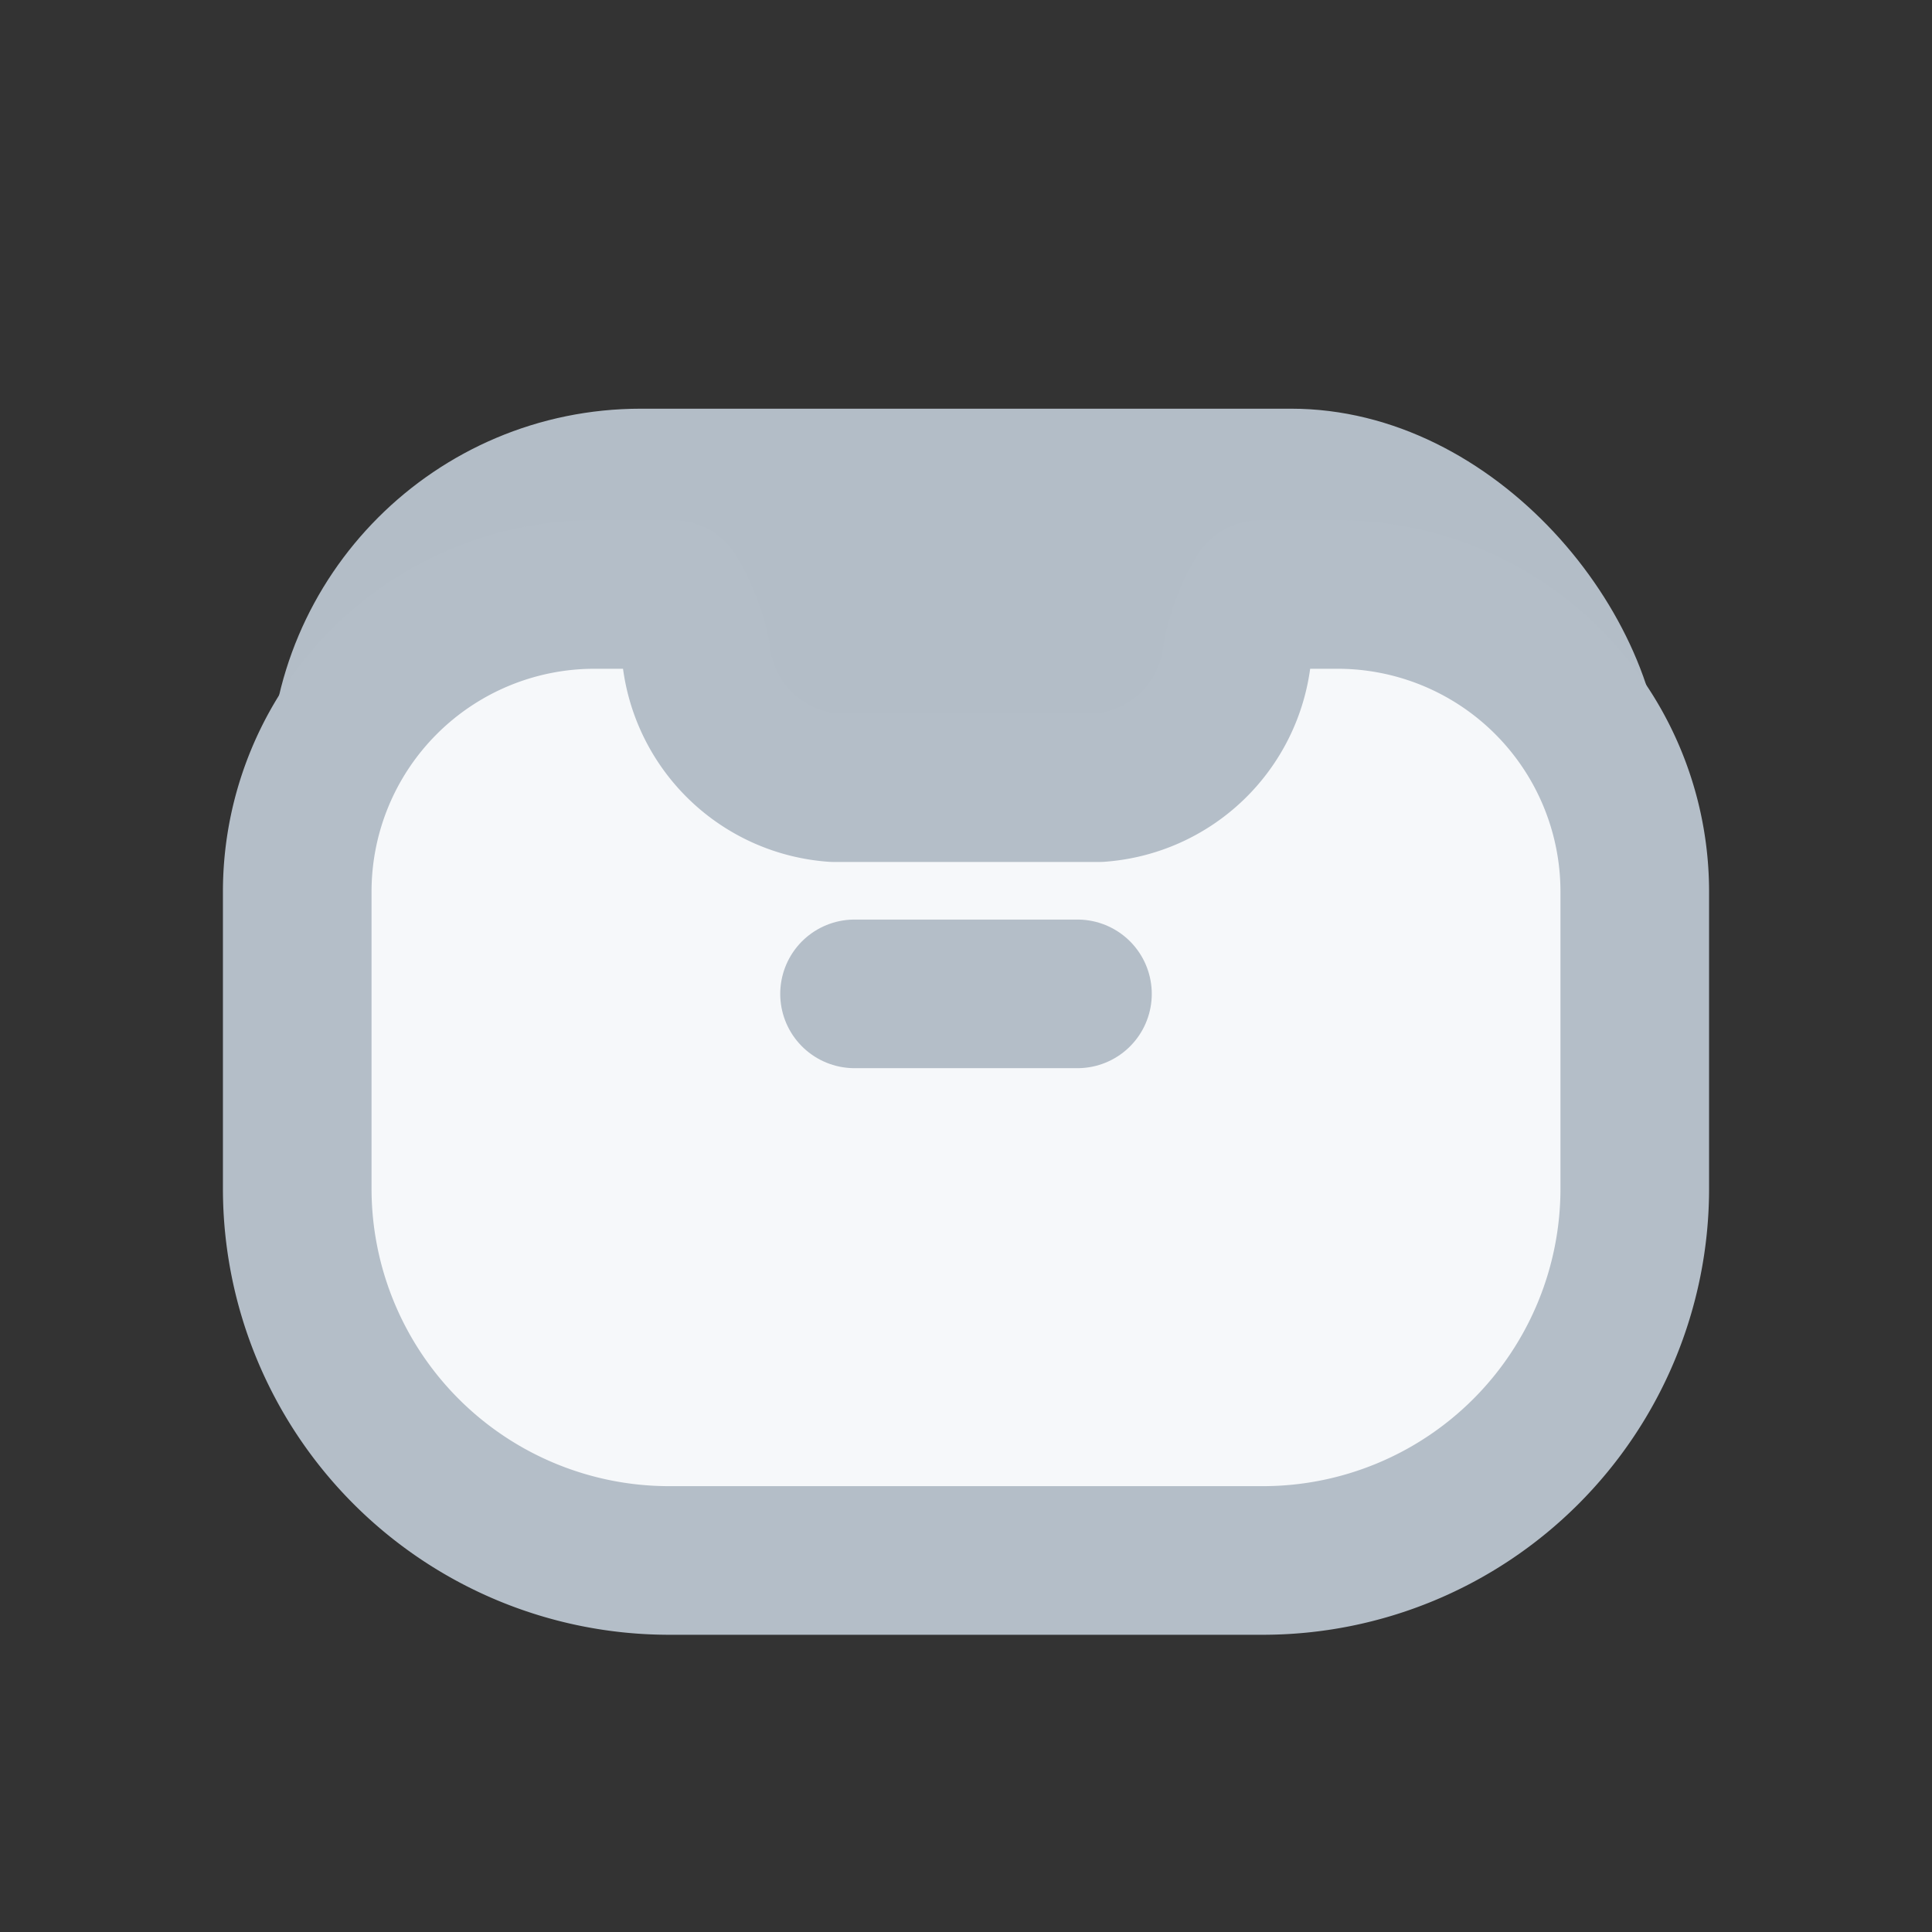 <svg xmlns="http://www.w3.org/2000/svg" width="26" height="26" viewBox="0 0 26 26">
    <rect x="0" y="0" width="26" height="26" fill="#333333" stroke="none"/>
    <g transform="translate(-655.5 -249)">
        <rect width="18.75" height="12.75" fill="#b3bdc7" rx="5" transform="translate(659.125 254.5)"/>
        <path fill="#f6f8fa" stroke="#b4bec8" stroke-linecap="round" stroke-linejoin="round" stroke-width="2px" d="M13 13H5a5.006 5.006 0 0 1-5-5V4a4 4 0 0 1 4-4h1.055a2.549 2.549 0 0 1 .316.831A2.007 2.007 0 0 0 7.223 2.6h3.569A2.011 2.011 0 0 0 12.645.831 2.543 2.543 0 0 1 12.96 0H14a4 4 0 0 1 4 4v4a5.005 5.005 0 0 1-5 5z" transform="translate(659.5 257)"/>
        <path fill="#fff" stroke="#b4bec8" stroke-linecap="round" stroke-linejoin="round" stroke-width="2px" d="M0 0L3 0" transform="translate(667 262.375)"/>
    </g>
</svg>
